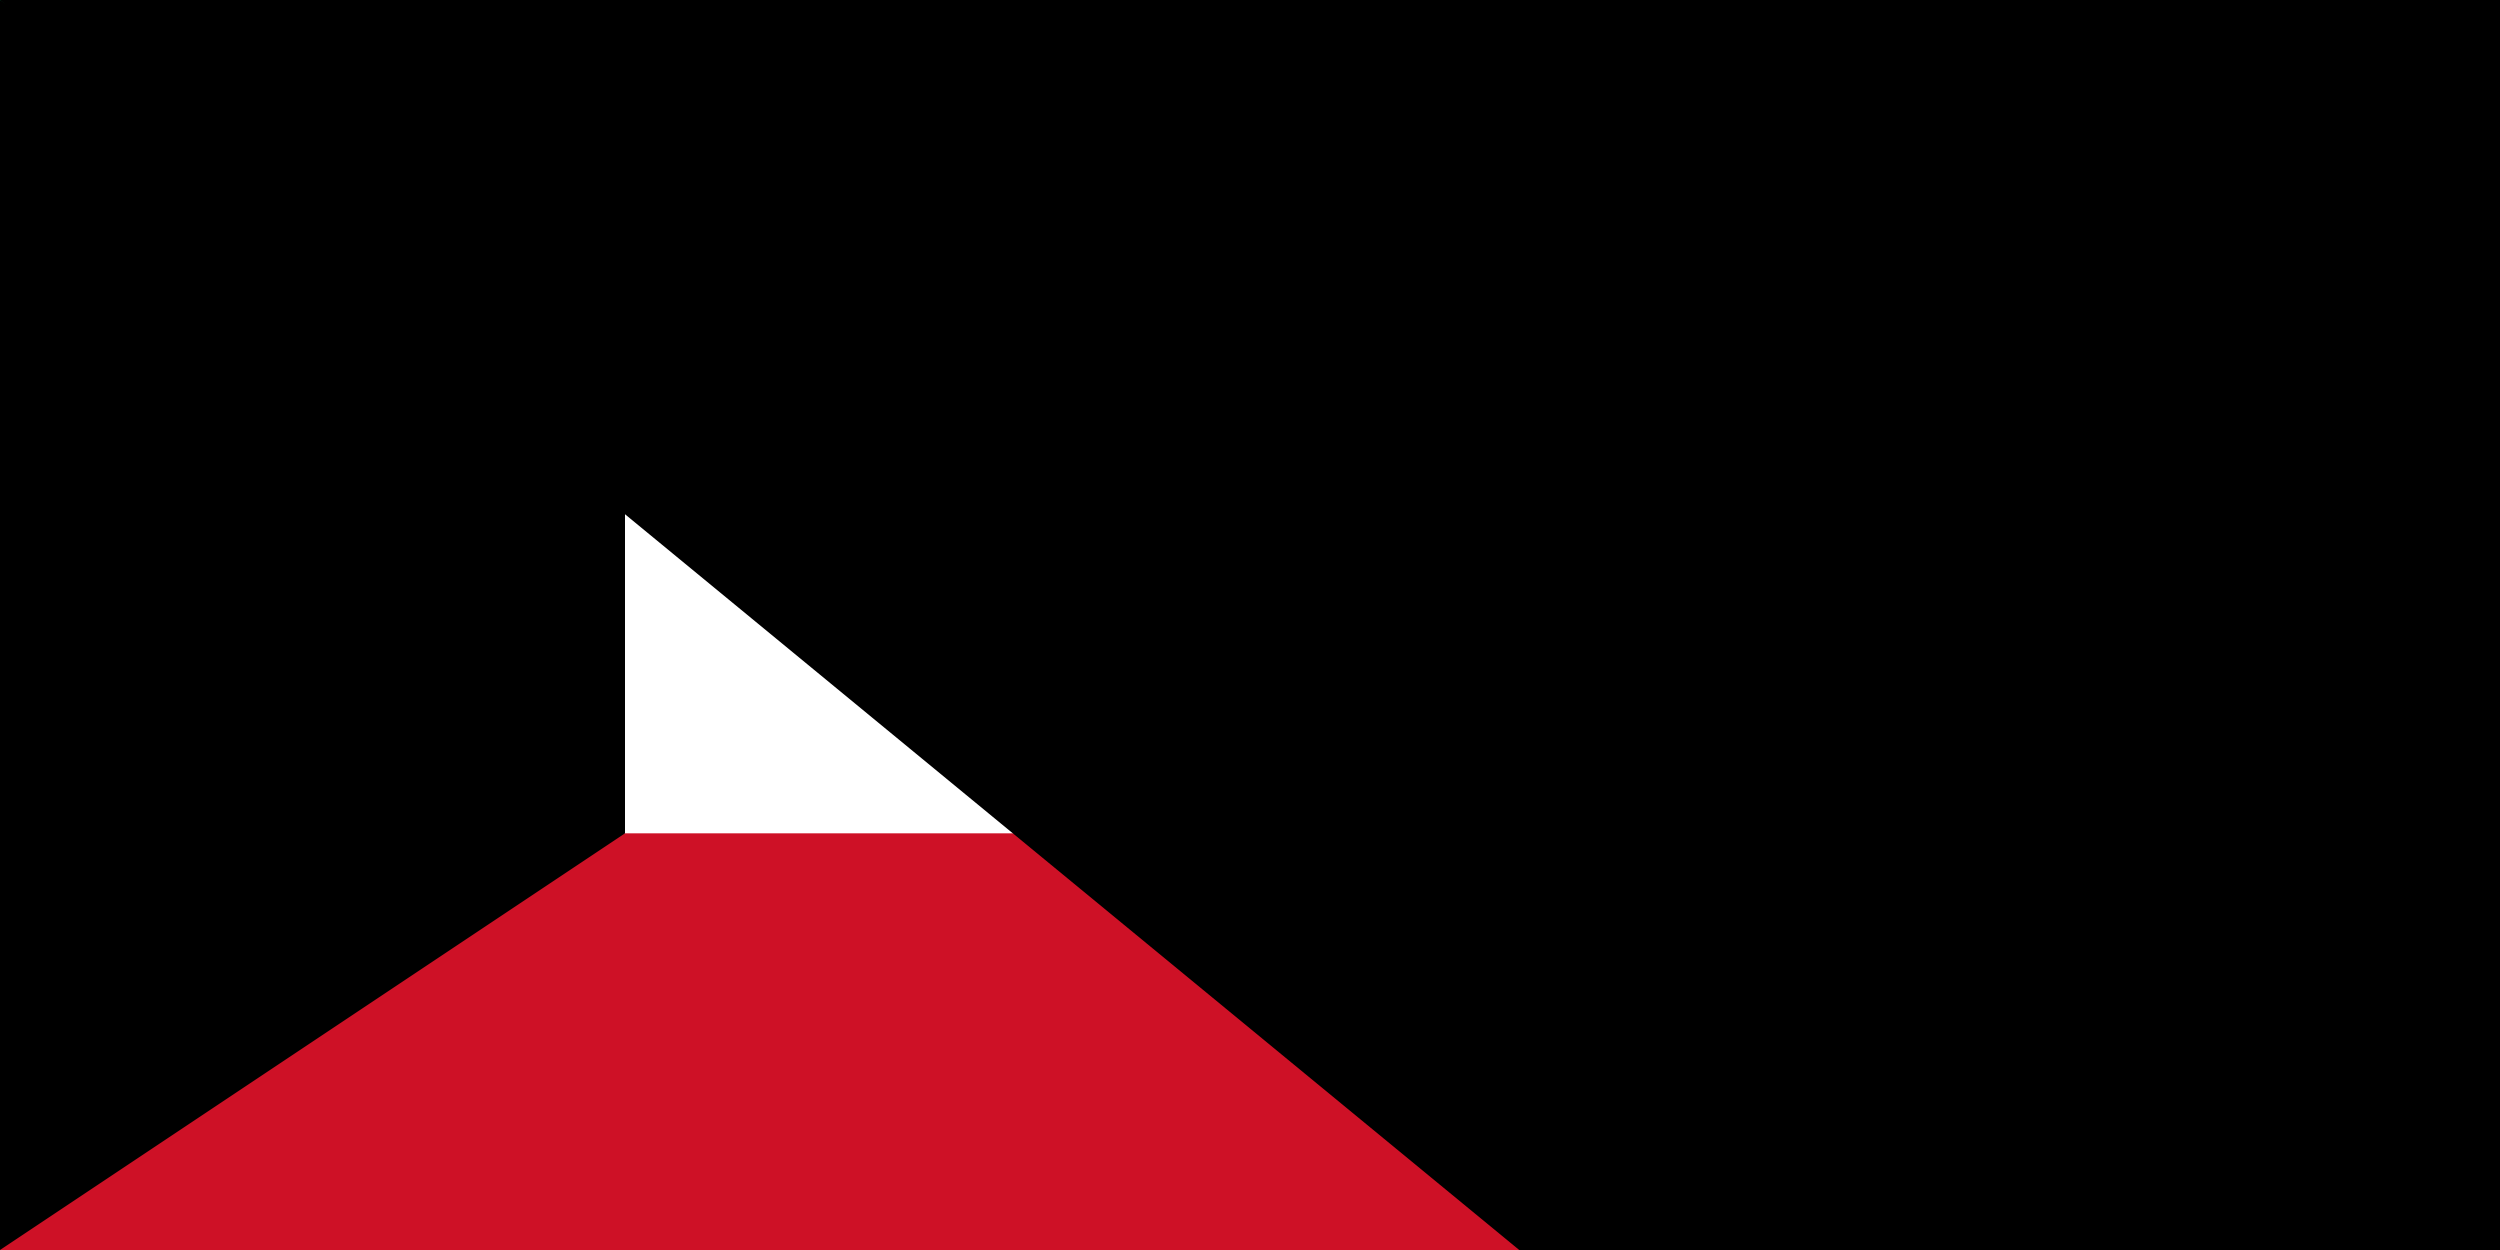 <?xml version="1.0" encoding="UTF-8"?>
<svg xmlns="http://www.w3.org/2000/svg" width="1200" height="600" viewBox="0 0 12 6">
<rect width="12" height="6" fill="#007a3d"/>
<rect width="12" height="4" y="2" fill="#fff"/>
<rect width="12" height="2" y="4" fill="#ce1126"/>
<polygon points="0,0 3,2 3,4 0,6"/>
<path id="path-b7291" d="m m0 79 m0 65 m0 65 m0 65 m0 65 m0 65 m0 65 m0 65 m0 65 m0 65 m0 65 m0 65 m0 65 m0 65 m0 65 m0 65 m0 65 m0 65 m0 65 m0 65 m0 78 m0 106 m0 107 m0 74 m0 109 m0 118 m0 80 m0 83 m0 104 m0 68 m0 67 m0 68 m0 97 m0 70 m0 100 m0 119 m0 49 m0 89 m0 84 m0 65 m0 54 m0 49 m0 119 m0 104 m0 55 m0 66 m0 112 m0 68 m0 112 m0 111 m0 86 m0 106 m0 67 m0 102 m0 121 m0 113 m0 102 m0 108 m0 77 m0 120 m0 83 m0 116 m0 54 m0 52 m0 83 m0 55 m0 110 m0 113 m0 72 m0 50 m0 54 m0 66 m0 65 m0 112 m0 119 m0 50 m0 67 m0 114 m0 87 m0 55 m0 116 m0 109 m0 107 m0 69 m0 68 m0 103 m0 61 m0 61"/>
</svg>